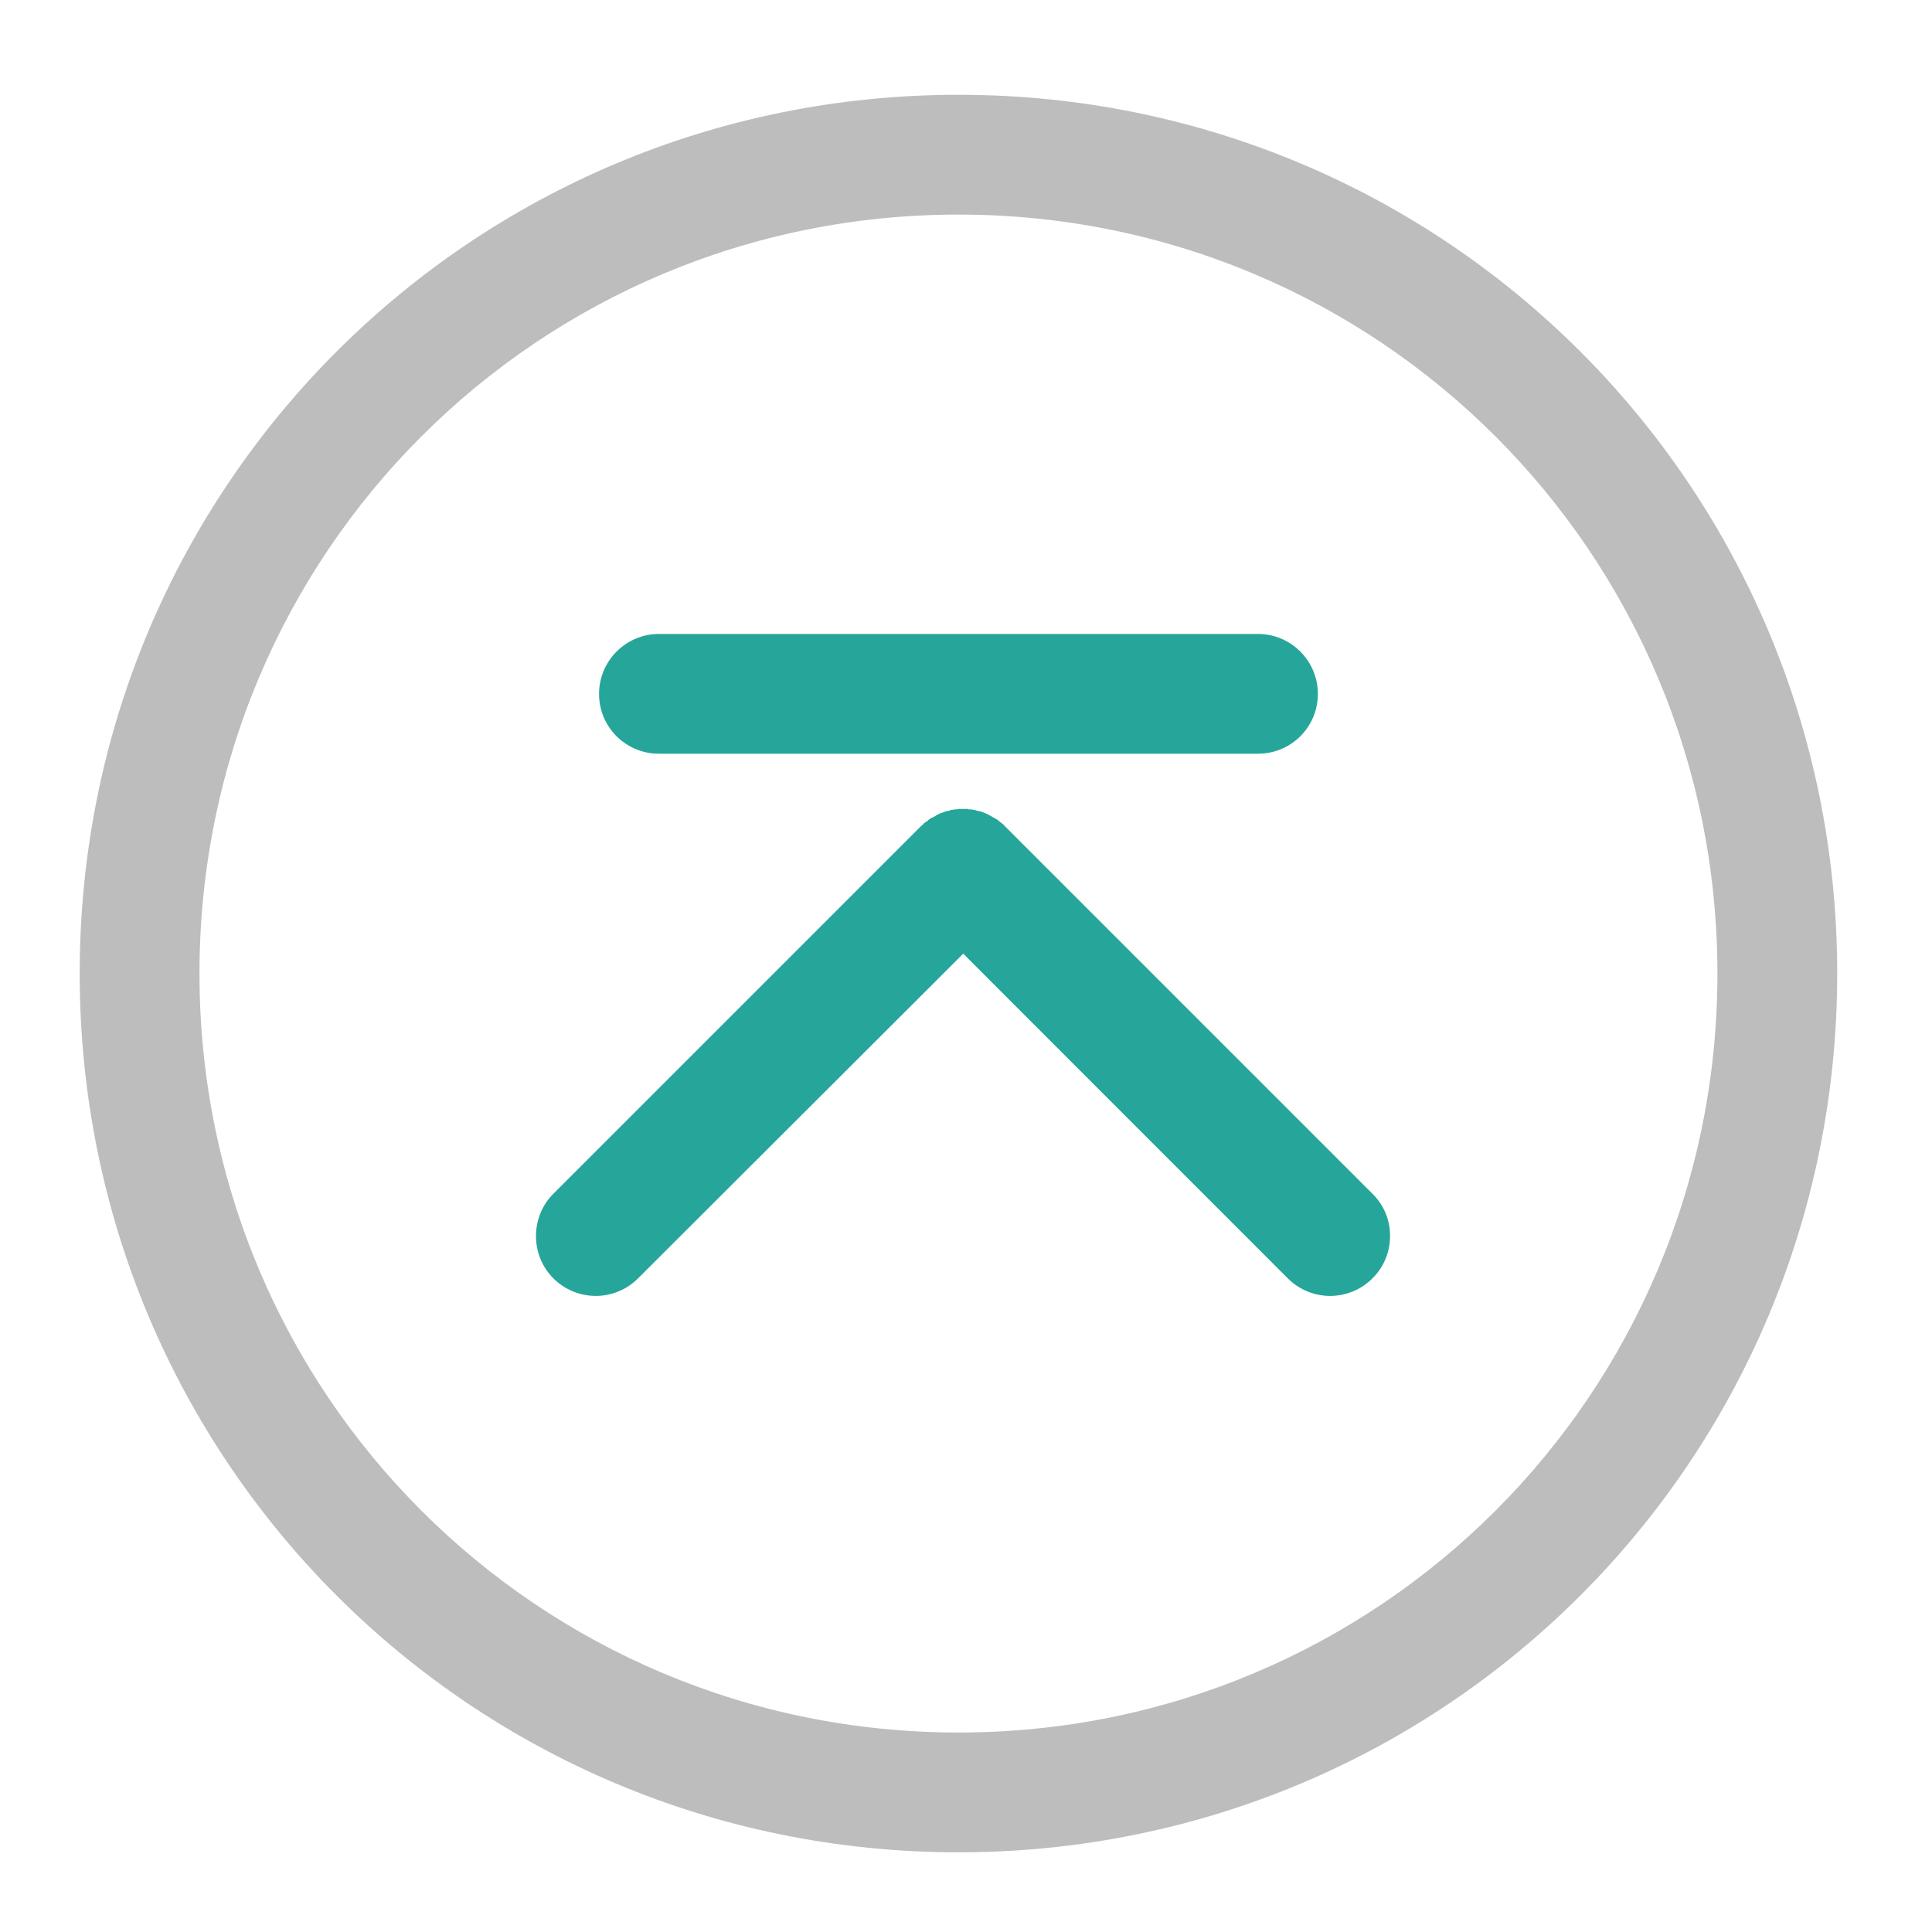 <?xml version="1.0" encoding="UTF-8"?>
<svg xmlns="http://www.w3.org/2000/svg" xmlns:xlink="http://www.w3.org/1999/xlink" width="16pt" height="16pt" viewBox="0 0 16 16" version="1.1">
<g id="surface1">
<path style=" stroke:none;fill-rule:nonzero;fill:rgb(74.118%,74.118%,74.118%);fill-opacity:1;" d="M 15.215 8.062 C 15.215 4.031 11.969 0.785 7.938 0.785 C 3.906 0.785 0.66 4.031 0.66 8.062 C 0.66 12.094 3.906 15.34 7.938 15.34 C 11.969 15.34 15.215 12.094 15.215 8.062 Z M 14.223 8.062 C 14.223 11.543 11.418 14.348 7.938 14.348 C 4.457 14.348 1.652 11.543 1.652 8.062 C 1.652 4.582 4.457 1.777 7.938 1.777 C 11.418 1.777 14.223 4.582 14.223 8.062 Z M 14.223 8.062 "/>
<path style=" stroke:none;fill-rule:nonzero;fill:rgb(14.902%,65.098%,60.392%);fill-opacity:1;" d="M 11.512 10.234 C 11.512 10.363 11.465 10.488 11.367 10.586 C 11.172 10.781 10.859 10.781 10.664 10.586 L 7.977 7.898 L 5.285 10.586 C 5.09 10.781 4.777 10.781 4.582 10.586 C 4.391 10.395 4.391 10.078 4.582 9.887 L 7.625 6.844 C 7.629 6.84 7.637 6.832 7.645 6.828 C 7.648 6.82 7.656 6.816 7.66 6.812 C 7.668 6.805 7.676 6.801 7.684 6.797 C 7.688 6.789 7.695 6.785 7.703 6.781 C 7.707 6.777 7.715 6.773 7.723 6.77 C 7.73 6.766 7.738 6.762 7.746 6.758 C 7.75 6.754 7.758 6.75 7.766 6.746 C 7.773 6.742 7.781 6.738 7.789 6.734 C 7.797 6.734 7.805 6.73 7.812 6.727 C 7.82 6.723 7.824 6.723 7.832 6.719 C 7.84 6.719 7.848 6.715 7.855 6.715 C 7.863 6.711 7.871 6.711 7.879 6.707 C 7.887 6.707 7.895 6.707 7.902 6.703 C 7.91 6.703 7.918 6.703 7.926 6.703 C 7.934 6.699 7.941 6.699 7.949 6.699 C 7.961 6.699 7.969 6.699 7.977 6.699 C 7.984 6.699 7.992 6.699 8 6.699 C 8.008 6.699 8.016 6.699 8.023 6.703 C 8.031 6.703 8.039 6.703 8.047 6.703 C 8.055 6.707 8.062 6.707 8.07 6.707 C 8.078 6.711 8.086 6.711 8.094 6.715 C 8.102 6.715 8.109 6.719 8.117 6.719 C 8.125 6.723 8.133 6.723 8.141 6.727 C 8.145 6.73 8.152 6.734 8.16 6.734 C 8.168 6.738 8.176 6.742 8.184 6.746 C 8.191 6.75 8.199 6.754 8.207 6.758 C 8.211 6.762 8.219 6.766 8.227 6.77 C 8.234 6.773 8.242 6.777 8.246 6.781 C 8.254 6.785 8.262 6.789 8.27 6.797 C 8.273 6.801 8.281 6.805 8.289 6.812 C 8.293 6.816 8.301 6.82 8.309 6.828 C 8.312 6.832 8.32 6.84 8.324 6.844 L 11.367 9.887 C 11.465 9.984 11.512 10.109 11.512 10.234 Z M 11.512 10.234 "/>
<path style=" stroke:none;fill-rule:nonzero;fill:rgb(14.902%,65.098%,60.392%);fill-opacity:1;" d="M 5.457 6.242 L 10.418 6.242 C 10.691 6.242 10.914 6.023 10.914 5.746 C 10.914 5.473 10.691 5.25 10.418 5.25 L 5.457 5.25 C 5.184 5.25 4.961 5.473 4.961 5.746 C 4.961 6.023 5.184 6.242 5.457 6.242 Z M 5.457 6.242 "/>
</g>
</svg>
